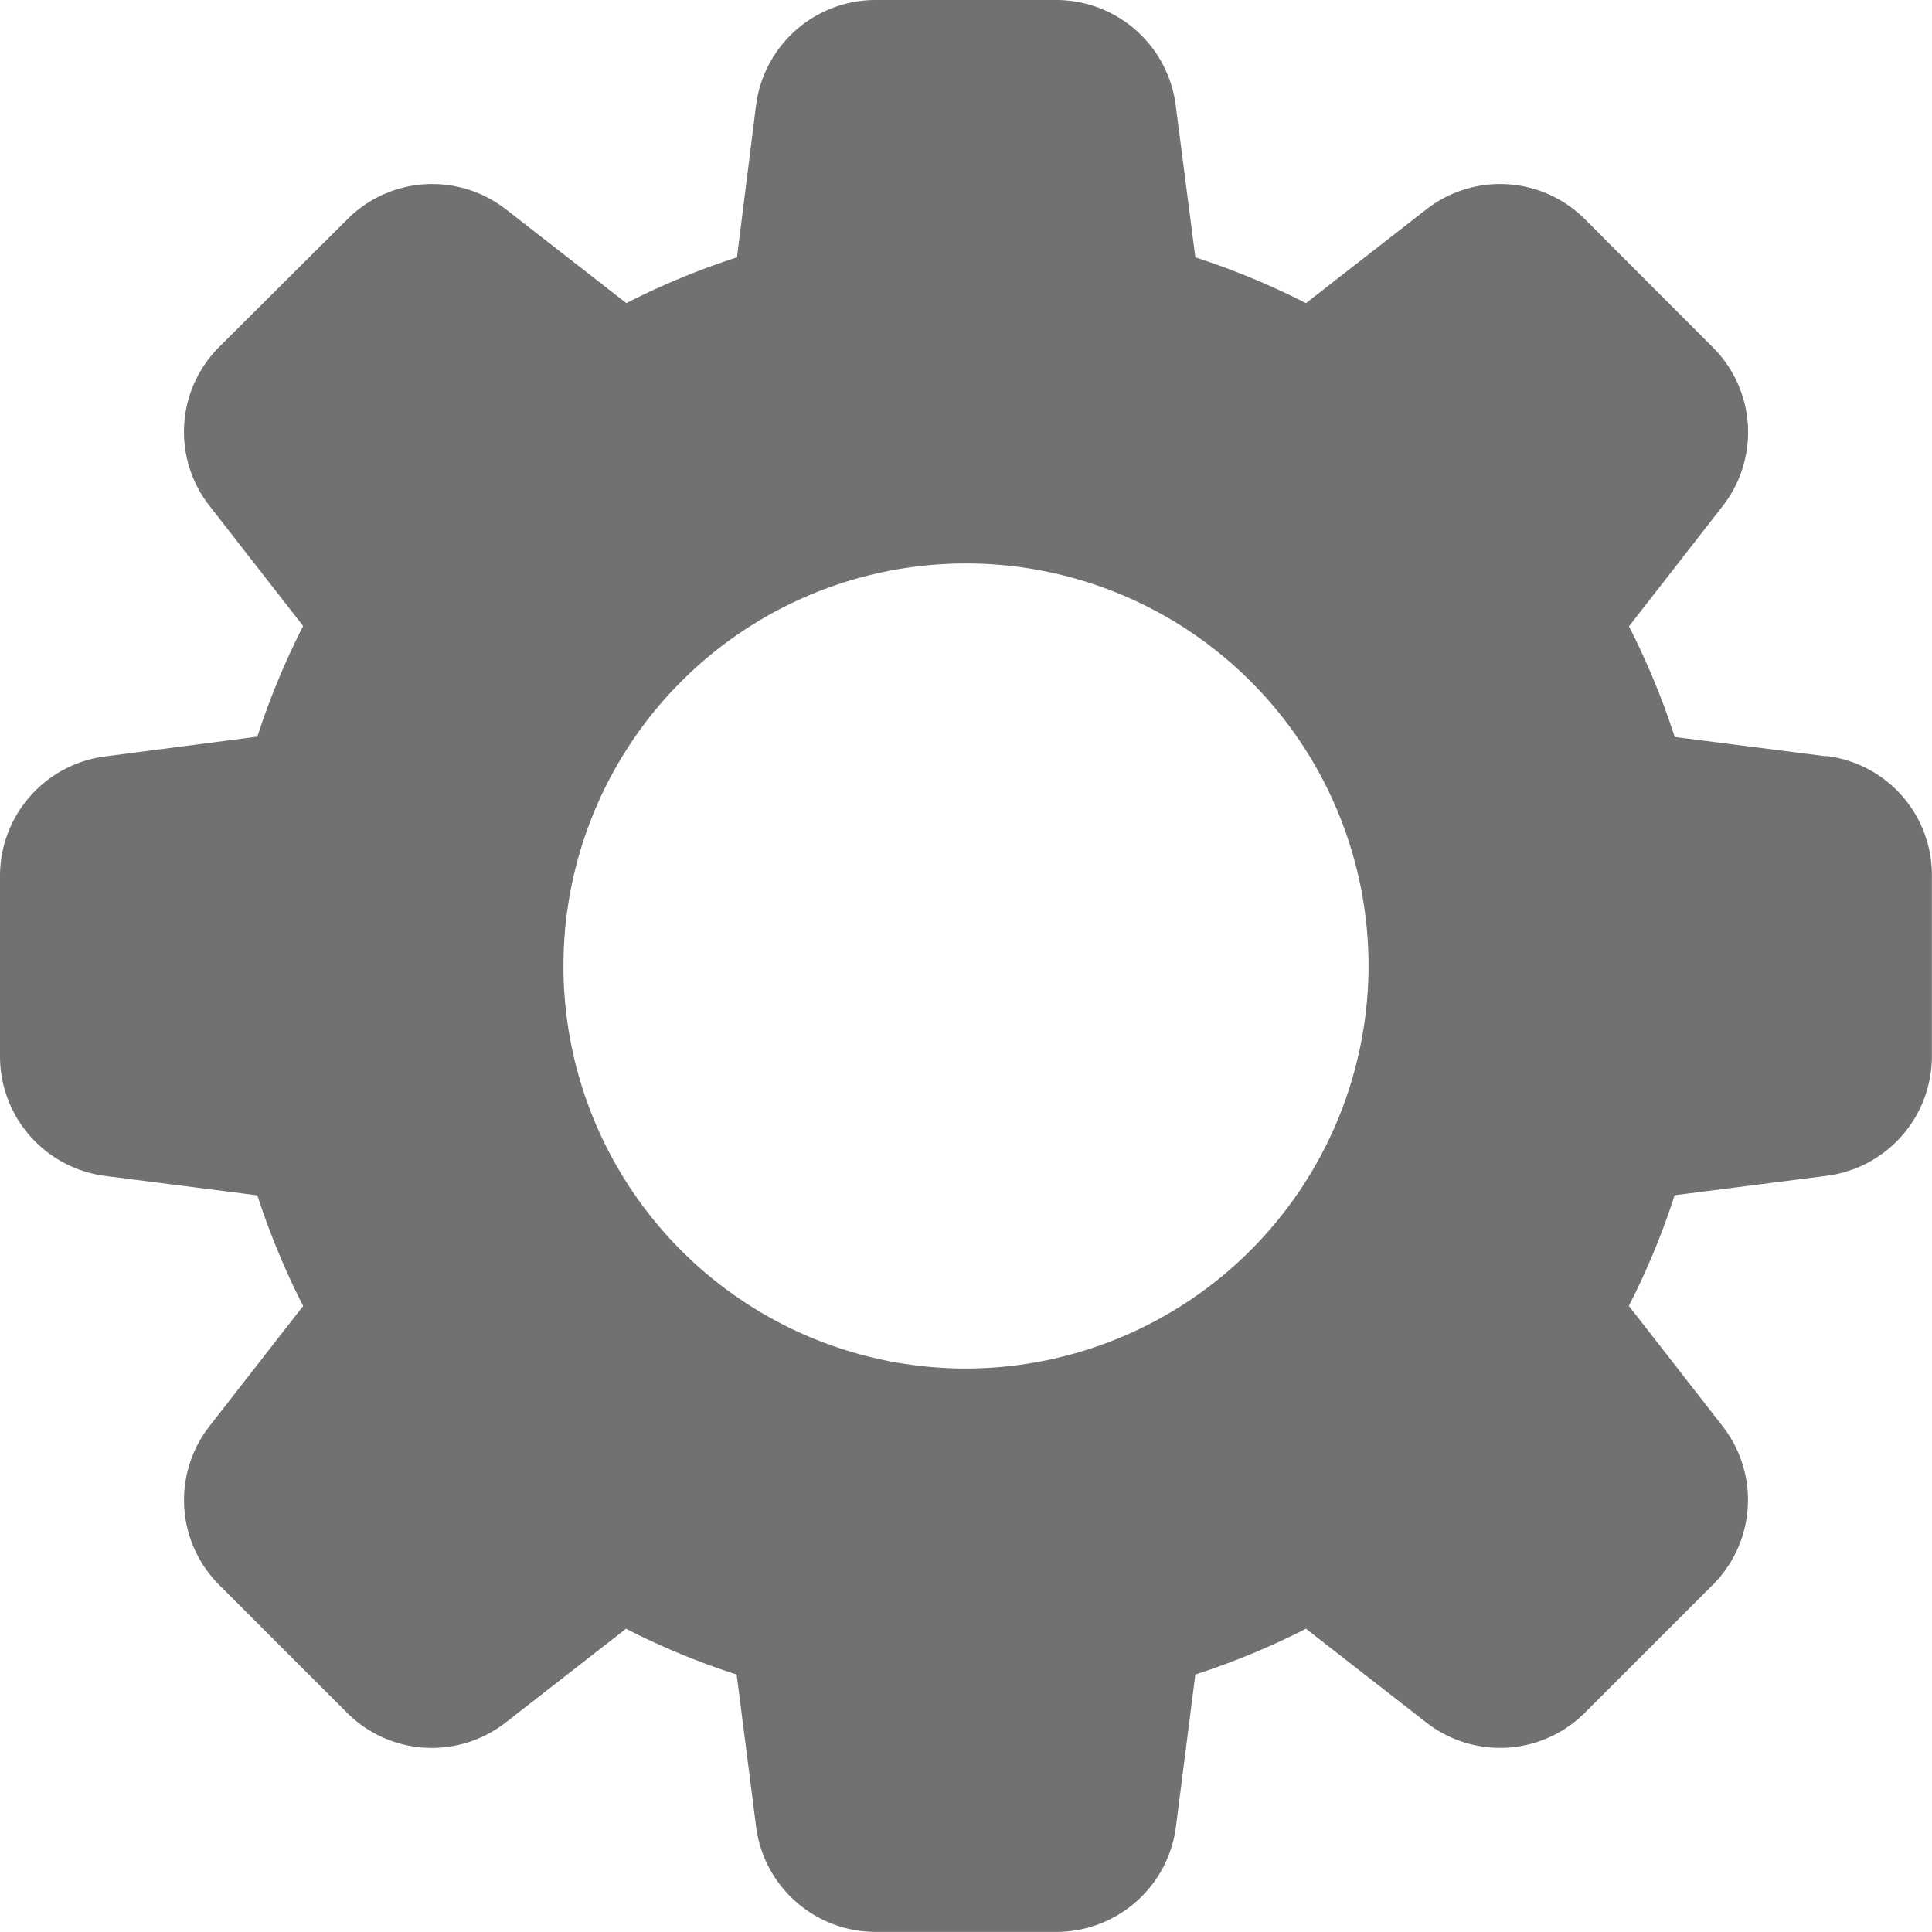 <svg xmlns="http://www.w3.org/2000/svg" width="17.724" height="17.724" viewBox="0 0 17.724 17.724">
  <path id="settings-grey" d="M16.752,6.938l-1.388-.177a6.979,6.979,0,0,0-.42-1.015l.857-1.1a1.1,1.1,0,0,0-.09-1.462L14.547,2.018a1.1,1.1,0,0,0-1.466-.094l-1.1.857a6.954,6.954,0,0,0-1.015-.42L10.787.975A1.106,1.106,0,0,0,9.689,0H8.035a1.106,1.106,0,0,0-1.1.973L6.761,2.361a6.873,6.873,0,0,0-1.015.42l-1.1-.857a1.1,1.1,0,0,0-1.462.09L2.018,3.176a1.1,1.1,0,0,0-.094,1.467l.857,1.1a6.9,6.9,0,0,0-.42,1.015L.975,6.938A1.106,1.106,0,0,0,0,8.035V9.689a1.106,1.106,0,0,0,.973,1.1l1.388.177a6.979,6.979,0,0,0,.42,1.015l-.857,1.1a1.1,1.1,0,0,0,.09,1.462l1.163,1.163a1.1,1.1,0,0,0,1.466.093l1.1-.857a6.818,6.818,0,0,0,1.015.42l.177,1.385a1.106,1.106,0,0,0,1.1.976H9.689a1.106,1.106,0,0,0,1.1-.973l.177-1.388a6.979,6.979,0,0,0,1.015-.42l1.1.857a1.1,1.1,0,0,0,1.462-.09l1.163-1.163a1.1,1.1,0,0,0,.094-1.466l-.857-1.1a6.818,6.818,0,0,0,.42-1.015l1.385-.177a1.106,1.106,0,0,0,.975-1.1V8.035a1.1,1.1,0,0,0-.972-1.1Zm-7.89,5.617a3.693,3.693,0,1,1,3.693-3.693,3.7,3.7,0,0,1-3.693,3.693Z" transform="translate(0)" fill="#727171"/>
</svg>
